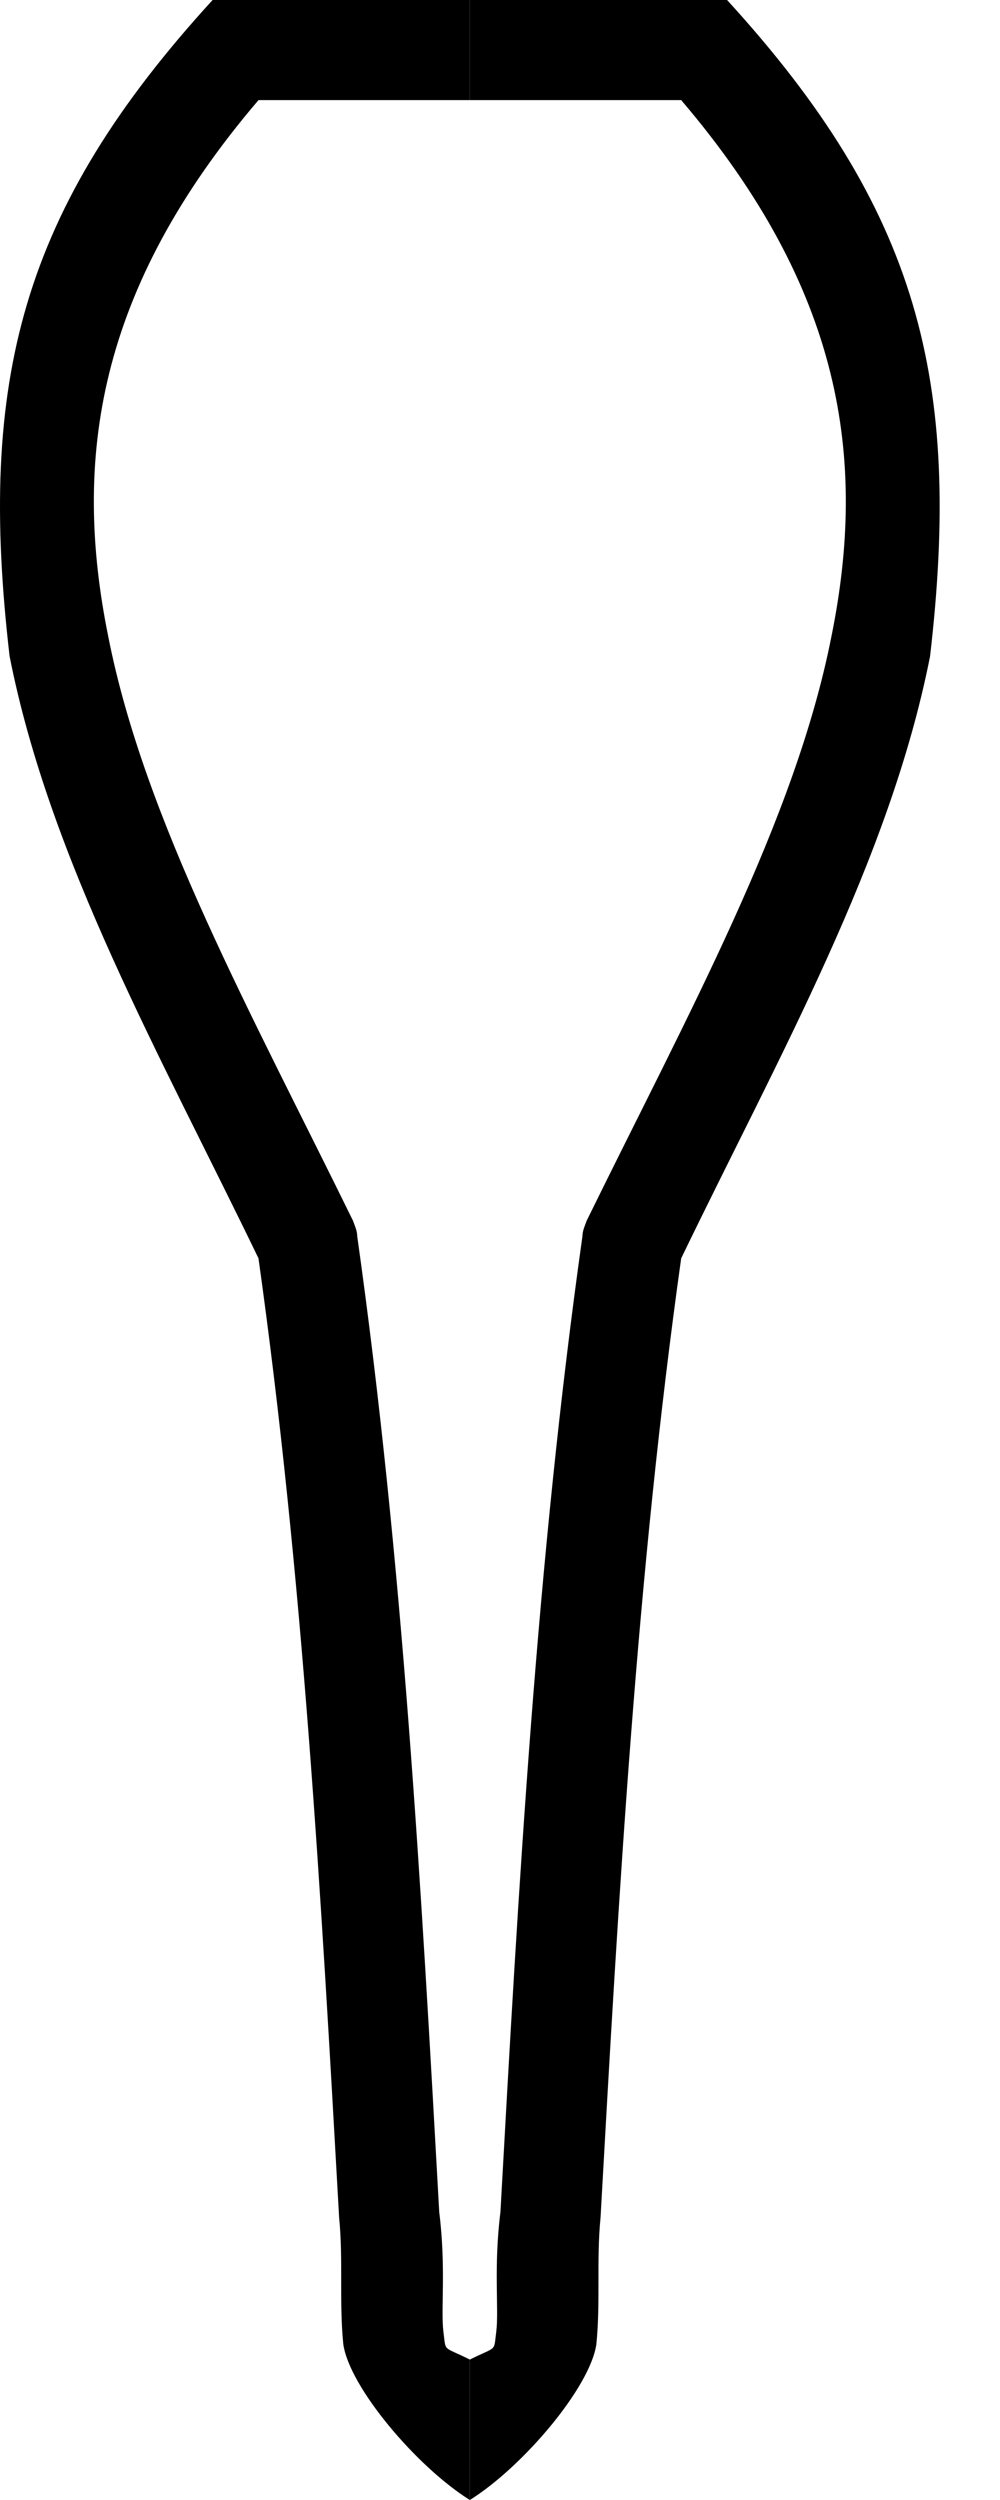 <?xml version="1.0" encoding="UTF-8" standalone="no"?>
<svg
   width="400"
   height="1000"
   version="1.1"
   id="svg1"
   sodipodi:docname="142BB.svg"
   inkscape:version="1.4.2 (f4327f4, 2025-05-13)"
   xmlns:inkscape="http://www.inkscape.org/namespaces/inkscape"
   xmlns:sodipodi="http://sodipodi.sourceforge.net/DTD/sodipodi-0.dtd"
   xmlns:xlink="http://www.w3.org/1999/xlink"
   xmlns="http://www.w3.org/2000/svg"
   xmlns:svg="http://www.w3.org/2000/svg">
  <defs
     id="defs1" />
  <sodipodi:namedview
     id="namedview1"
     pagecolor="#ffffff"
     bordercolor="#666666"
     borderopacity="1.0"
     inkscape:showpageshadow="2"
     inkscape:pageopacity="0.0"
     inkscape:pagecheckerboard="0"
     inkscape:deskcolor="#d1d1d1"
     inkscape:zoom="0.26693281"
     inkscape:cx="213.53688"
     inkscape:cy="724.90152"
     inkscape:window-width="1680"
     inkscape:window-height="998"
     inkscape:window-x="-8"
     inkscape:window-y="-8"
     inkscape:window-maximized="1"
     inkscape:current-layer="svg1"
     showguides="true">
    <sodipodi:guide
       position="187.933,0"
       orientation="1,0"
       id="guide1"
       inkscape:locked="false" />
  </sodipodi:namedview>
  <path
     id="path1"
     style="fill:#000000;stroke:none;stroke-width:1"
     d="M 85.041,0 C 8.289,83.982 -8.952,152.391 3.84,262.514 19.969,344.271 64.462,422.693 103.395,503.338 c 17.798,126.808 25.028,254.728 32.258,383.76 1.675,16.833 -0.023,33.772 1.67,50.611 2.452,17.166 29.311,48.976 50.611,62.291 v -56.174 c -11.123,-5.562 -9.456,-2.78 -10.568,-11.123 -1.112,-8.899 1.113,-25.583 -1.668,-47.83 -7.23,-130.145 -14.461,-260.291 -32.814,-390.436 0,-2.225 -1.112,-4.449 -1.668,-6.117 C 100.614,405.45 57.789,328.141 43.328,254.727 28.868,183.536 38.878,115.685 103.395,40.045 h 84.539 V 0 Z"
     sodipodi:nodetypes="cccccccccccccccc" />
  <use
     x="0"
     y="0"
     xlink:href="#path1"
     id="use1"
     transform="matrix(-1,0,0,1,375.867,0)" />
</svg>
